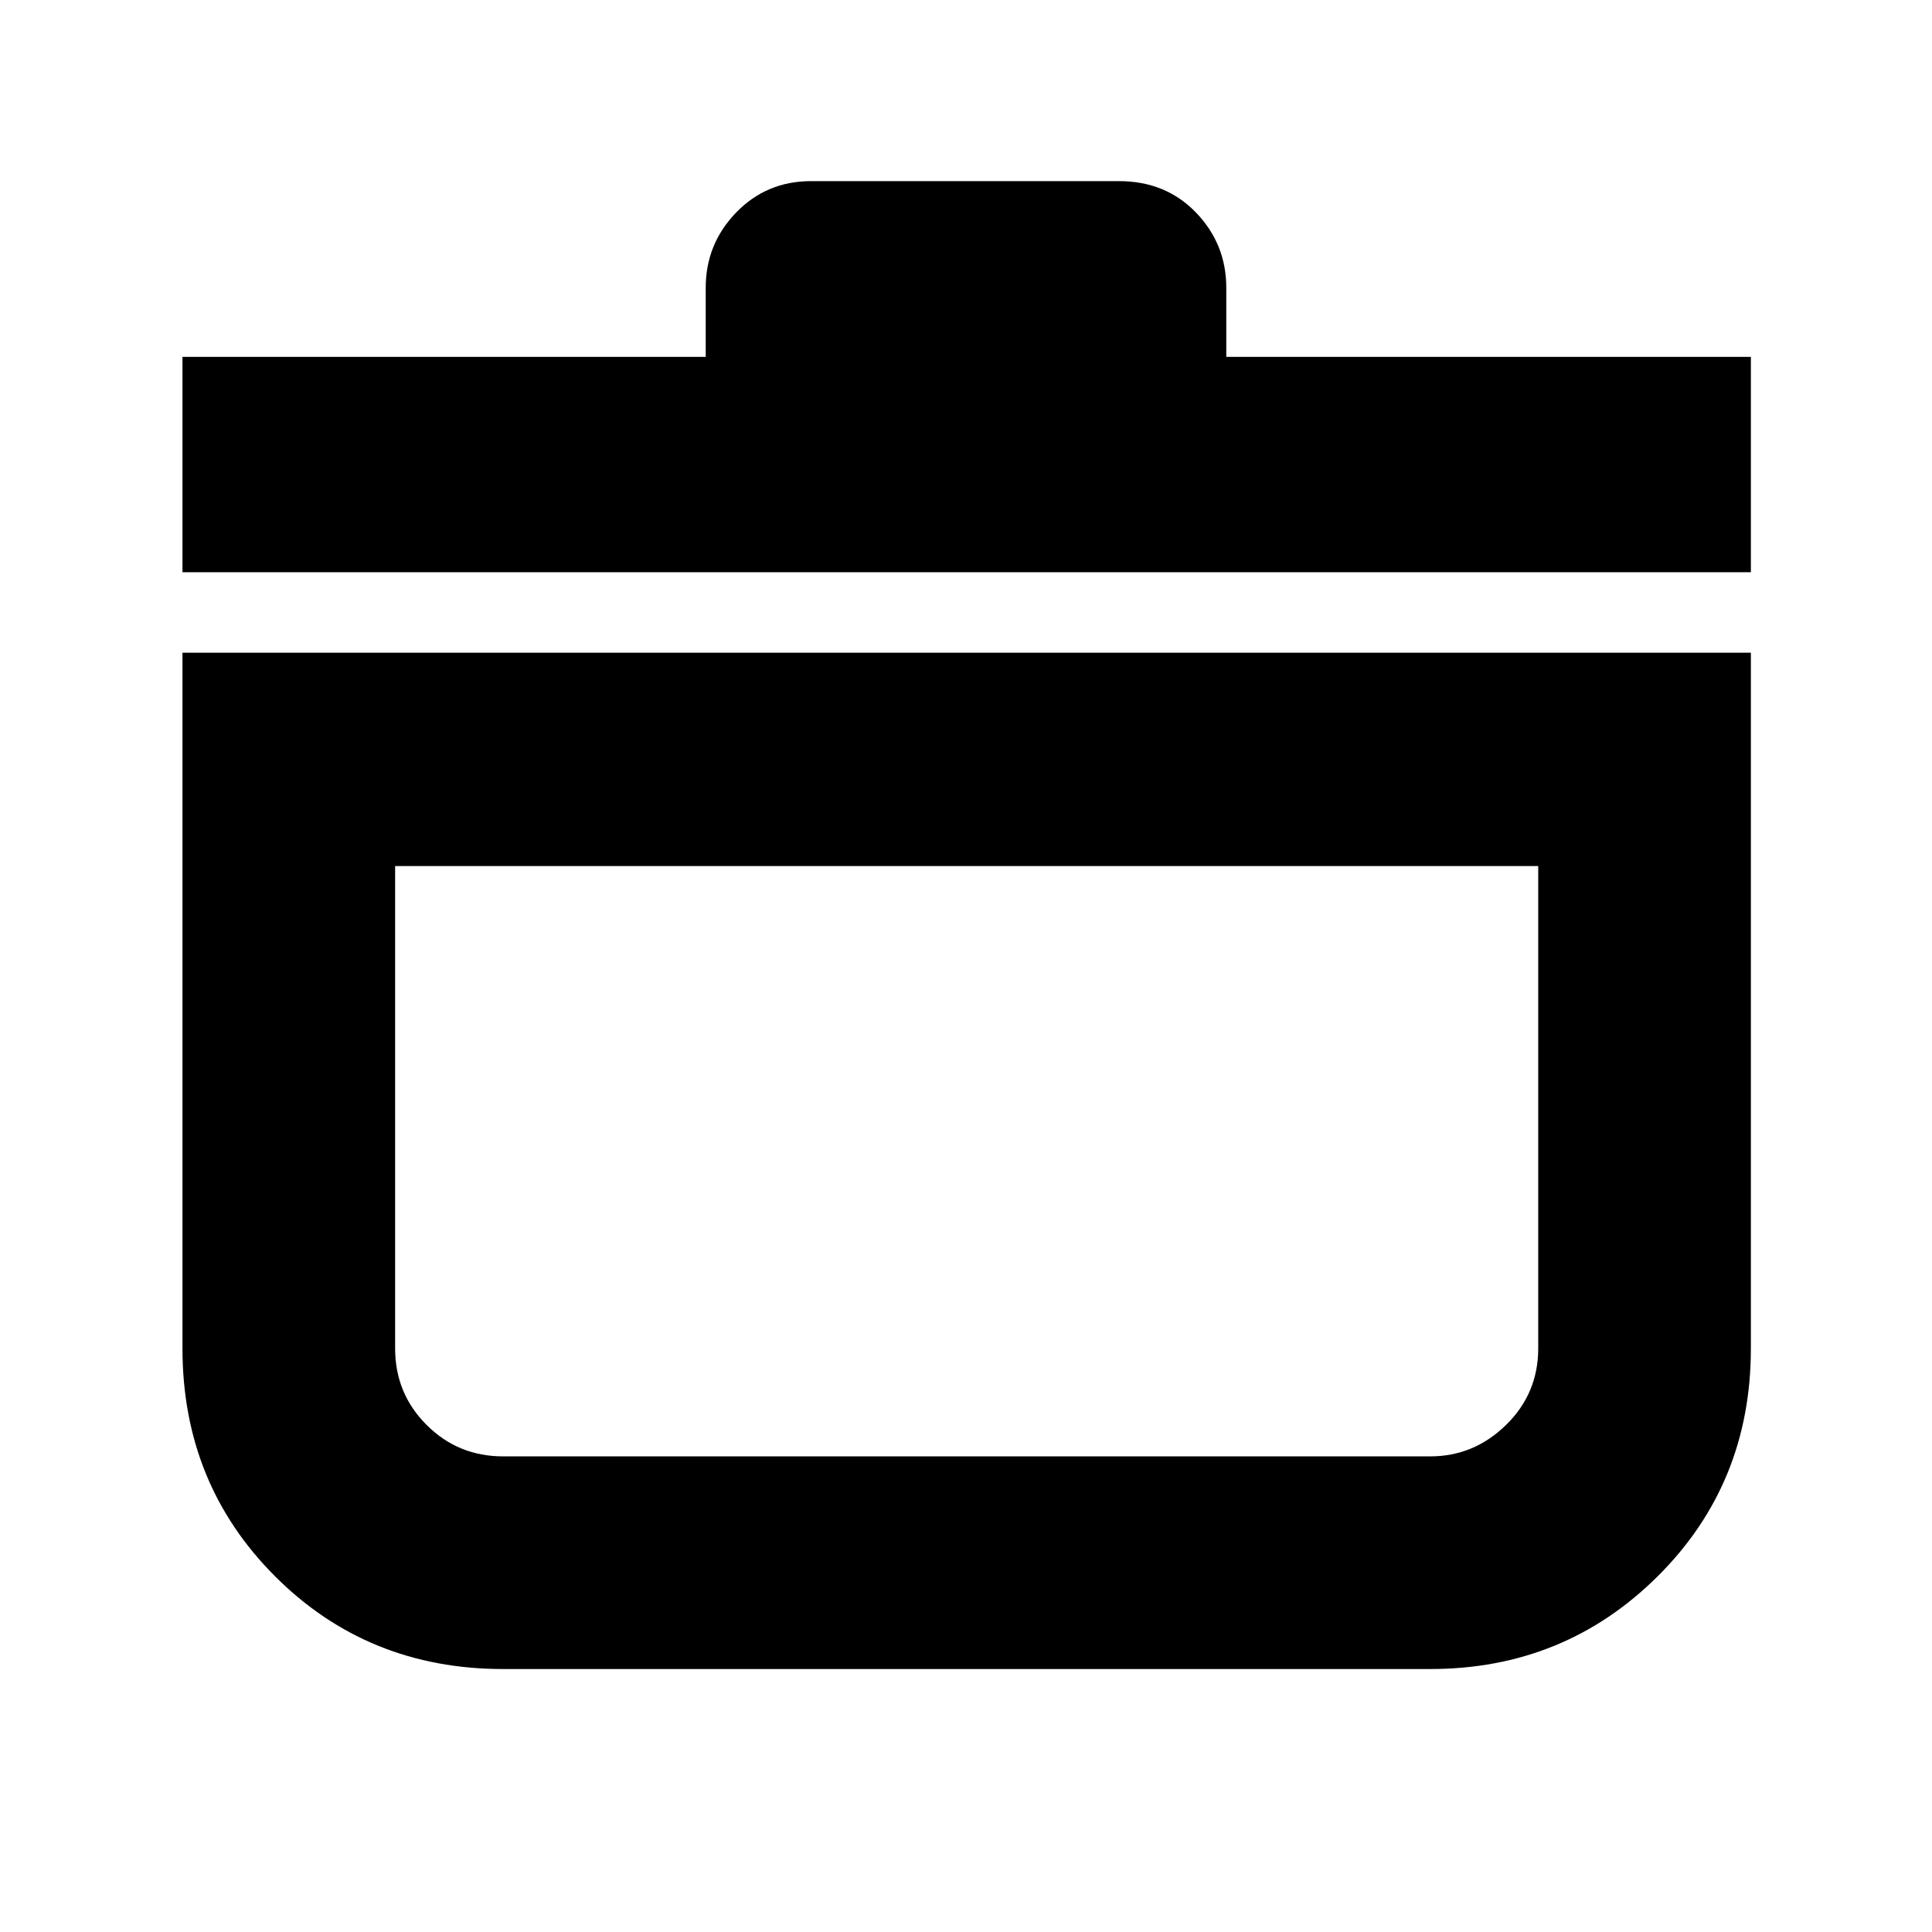 <svg xmlns="http://www.w3.org/2000/svg" height="40" viewBox="0 -960 960 960" width="40"><path d="M90.667-635.667H870v345.668q0 67.249-46.347 113.291-46.347 46.041-112.985 46.041H249.999q-67.249 0-113.291-46.041-46.04-46.042-46.04-113.291v-345.668Zm105.666 105.999v239.669q0 22.4 15.633 38.033 15.633 15.633 38.033 15.633h460.669q21.716 0 37.691-15.633 15.975-15.633 15.975-38.033v-239.669H196.333ZM90.667-675.667v-106.999h260V-817q0-21.75 15.1-37.375T403-870h153q23.233 0 38.283 15.625T609.333-817v34.334H870v106.999H90.667ZM480-384.334Z"/></svg>